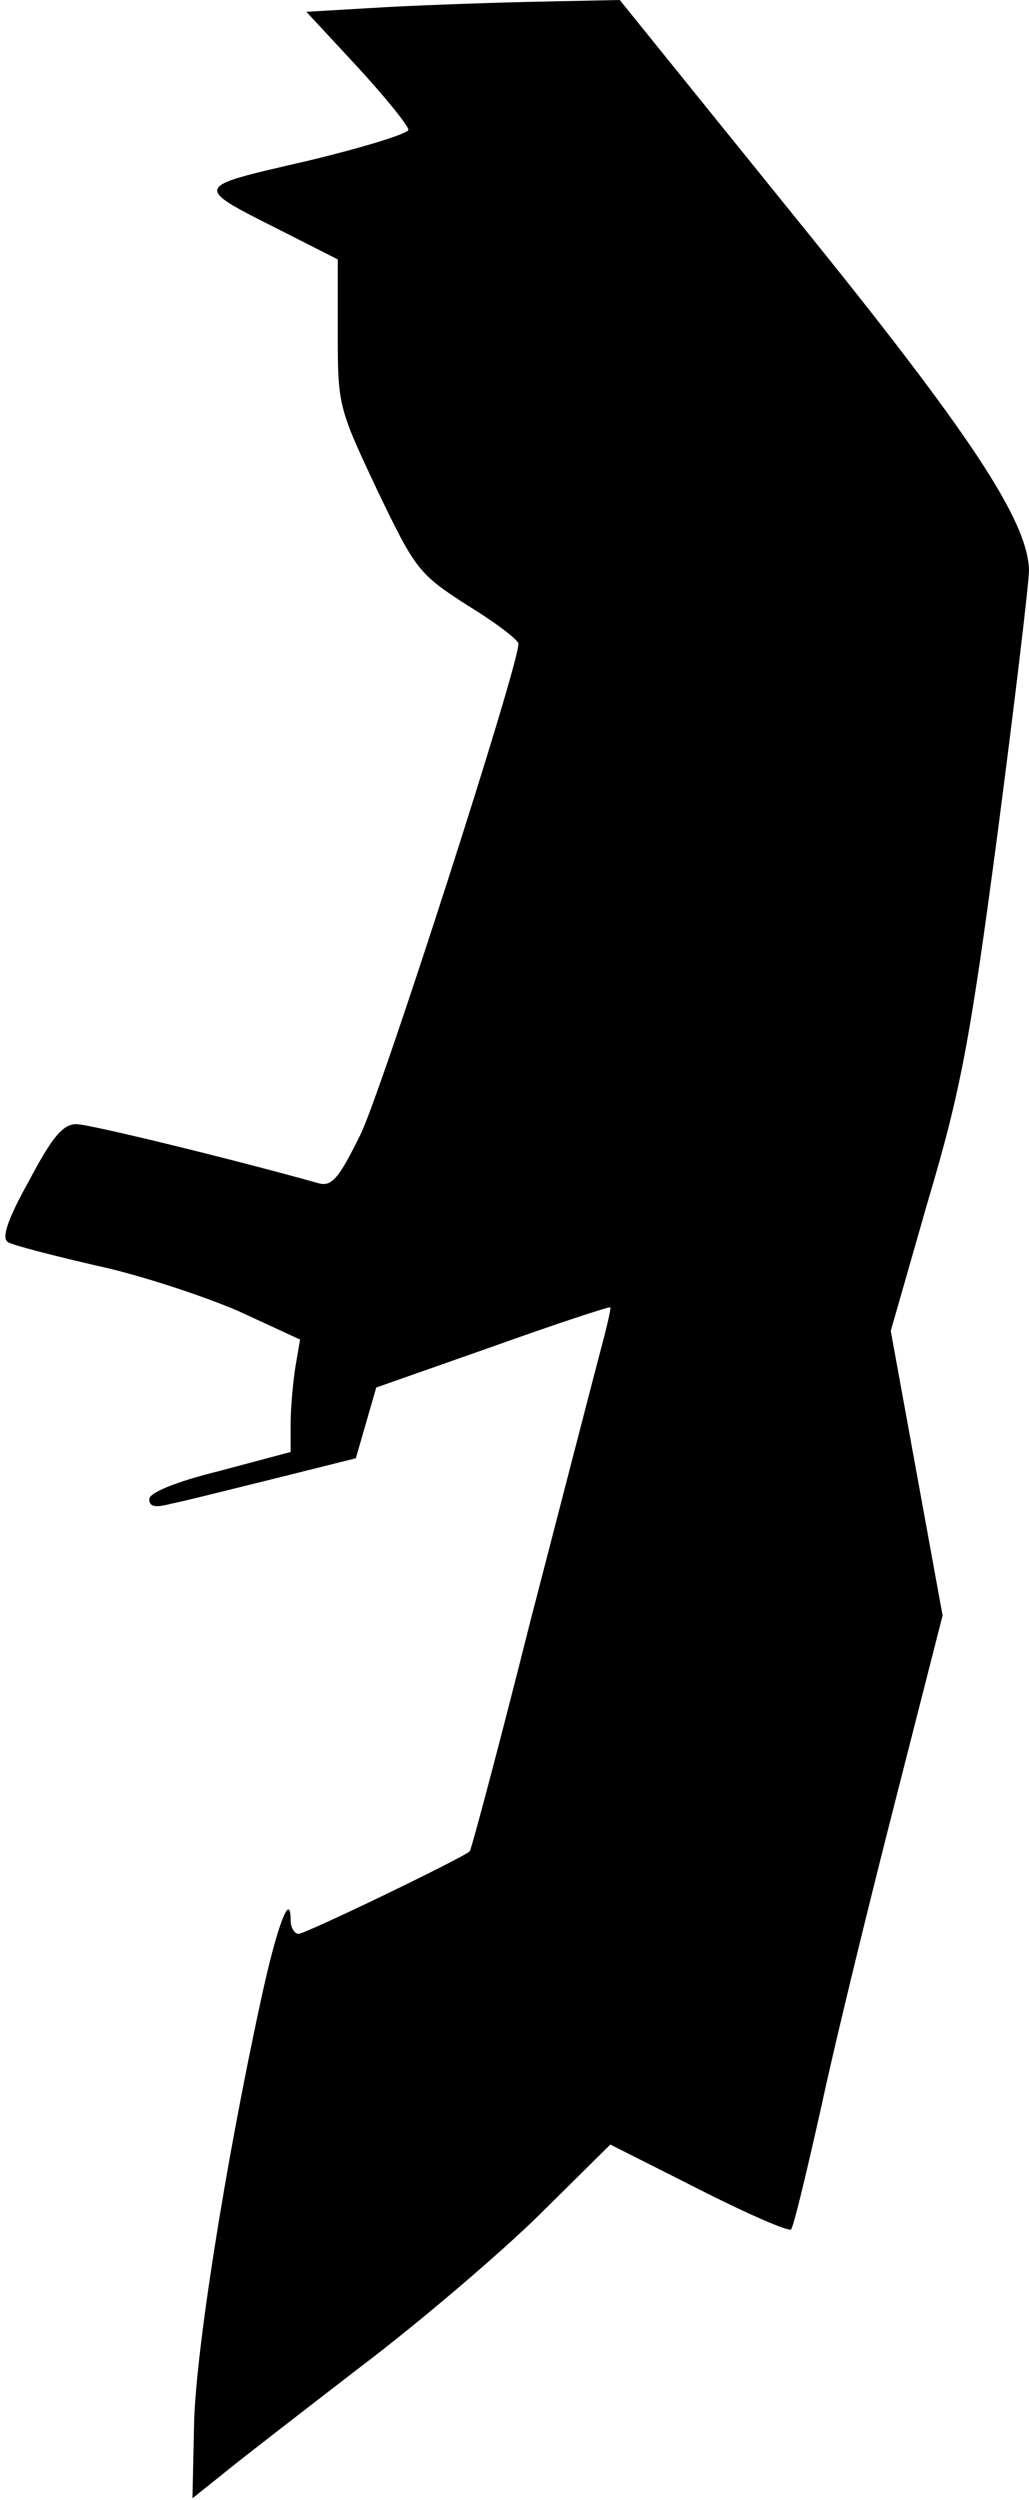 <?xml version="1.0" standalone="no"?>
<!DOCTYPE svg PUBLIC "-//W3C//DTD SVG 20010904//EN"
 "http://www.w3.org/TR/2001/REC-SVG-20010904/DTD/svg10.dtd">
<svg version="1.0" xmlns="http://www.w3.org/2000/svg"
 width="131pt" height="318pt" viewBox="0 0 131 318"
 preserveAspectRatio="xMidYMid meet">
<g transform="translate(0,318) scale(0.1,-0.1)"
fill="#000000" stroke="none">
<path fill="#000000" stroke="none" d="M493 3171 l-103 -6 65 -70 c35 -38 64
-74 65 -80 0 -5 -59 -23 -130 -40 -147 -34 -146 -31 -27 -91 l67 -34 0 -94 c0
-92 1 -95 50 -199 49 -102 53 -107 115 -147 36 -22 65 -44 65 -49 0 -29 -174
-569 -201 -624 -28 -57 -37 -67 -54 -62 -111 31 -291 75 -308 75 -17 0 -31
-17 -60 -72 -28 -50 -35 -73 -27 -78 6 -4 57 -17 113 -30 56 -12 137 -39 181
-58 l78 -36 -6 -35 c-3 -20 -6 -52 -6 -72 l0 -36 -90 -24 c-57 -14 -90 -28
-90 -36 0 -10 8 -11 27 -6 16 3 75 18 132 32 l104 26 13 45 13 45 148 52 c81
29 148 51 150 50 1 -2 -5 -27 -13 -57 -8 -30 -48 -185 -89 -343 -40 -159 -75
-290 -77 -292 -10 -9 -209 -105 -218 -105 -5 0 -10 8 -10 17 0 40 -18 -9 -38
-102 -46 -212 -84 -454 -85 -542 l-2 -91 40 32 c22 18 101 79 175 136 74 56
176 143 226 192 l91 90 113 -57 c61 -31 114 -54 117 -51 3 2 20 73 39 158 18
84 61 259 94 388 l60 235 -33 181 -33 181 47 164 c42 141 54 205 89 469 22
168 40 319 40 335 -2 63 -74 173 -298 449 l-223 276 -97 -2 c-53 -1 -143 -4
-199 -7z"/>
</g>
</svg>
